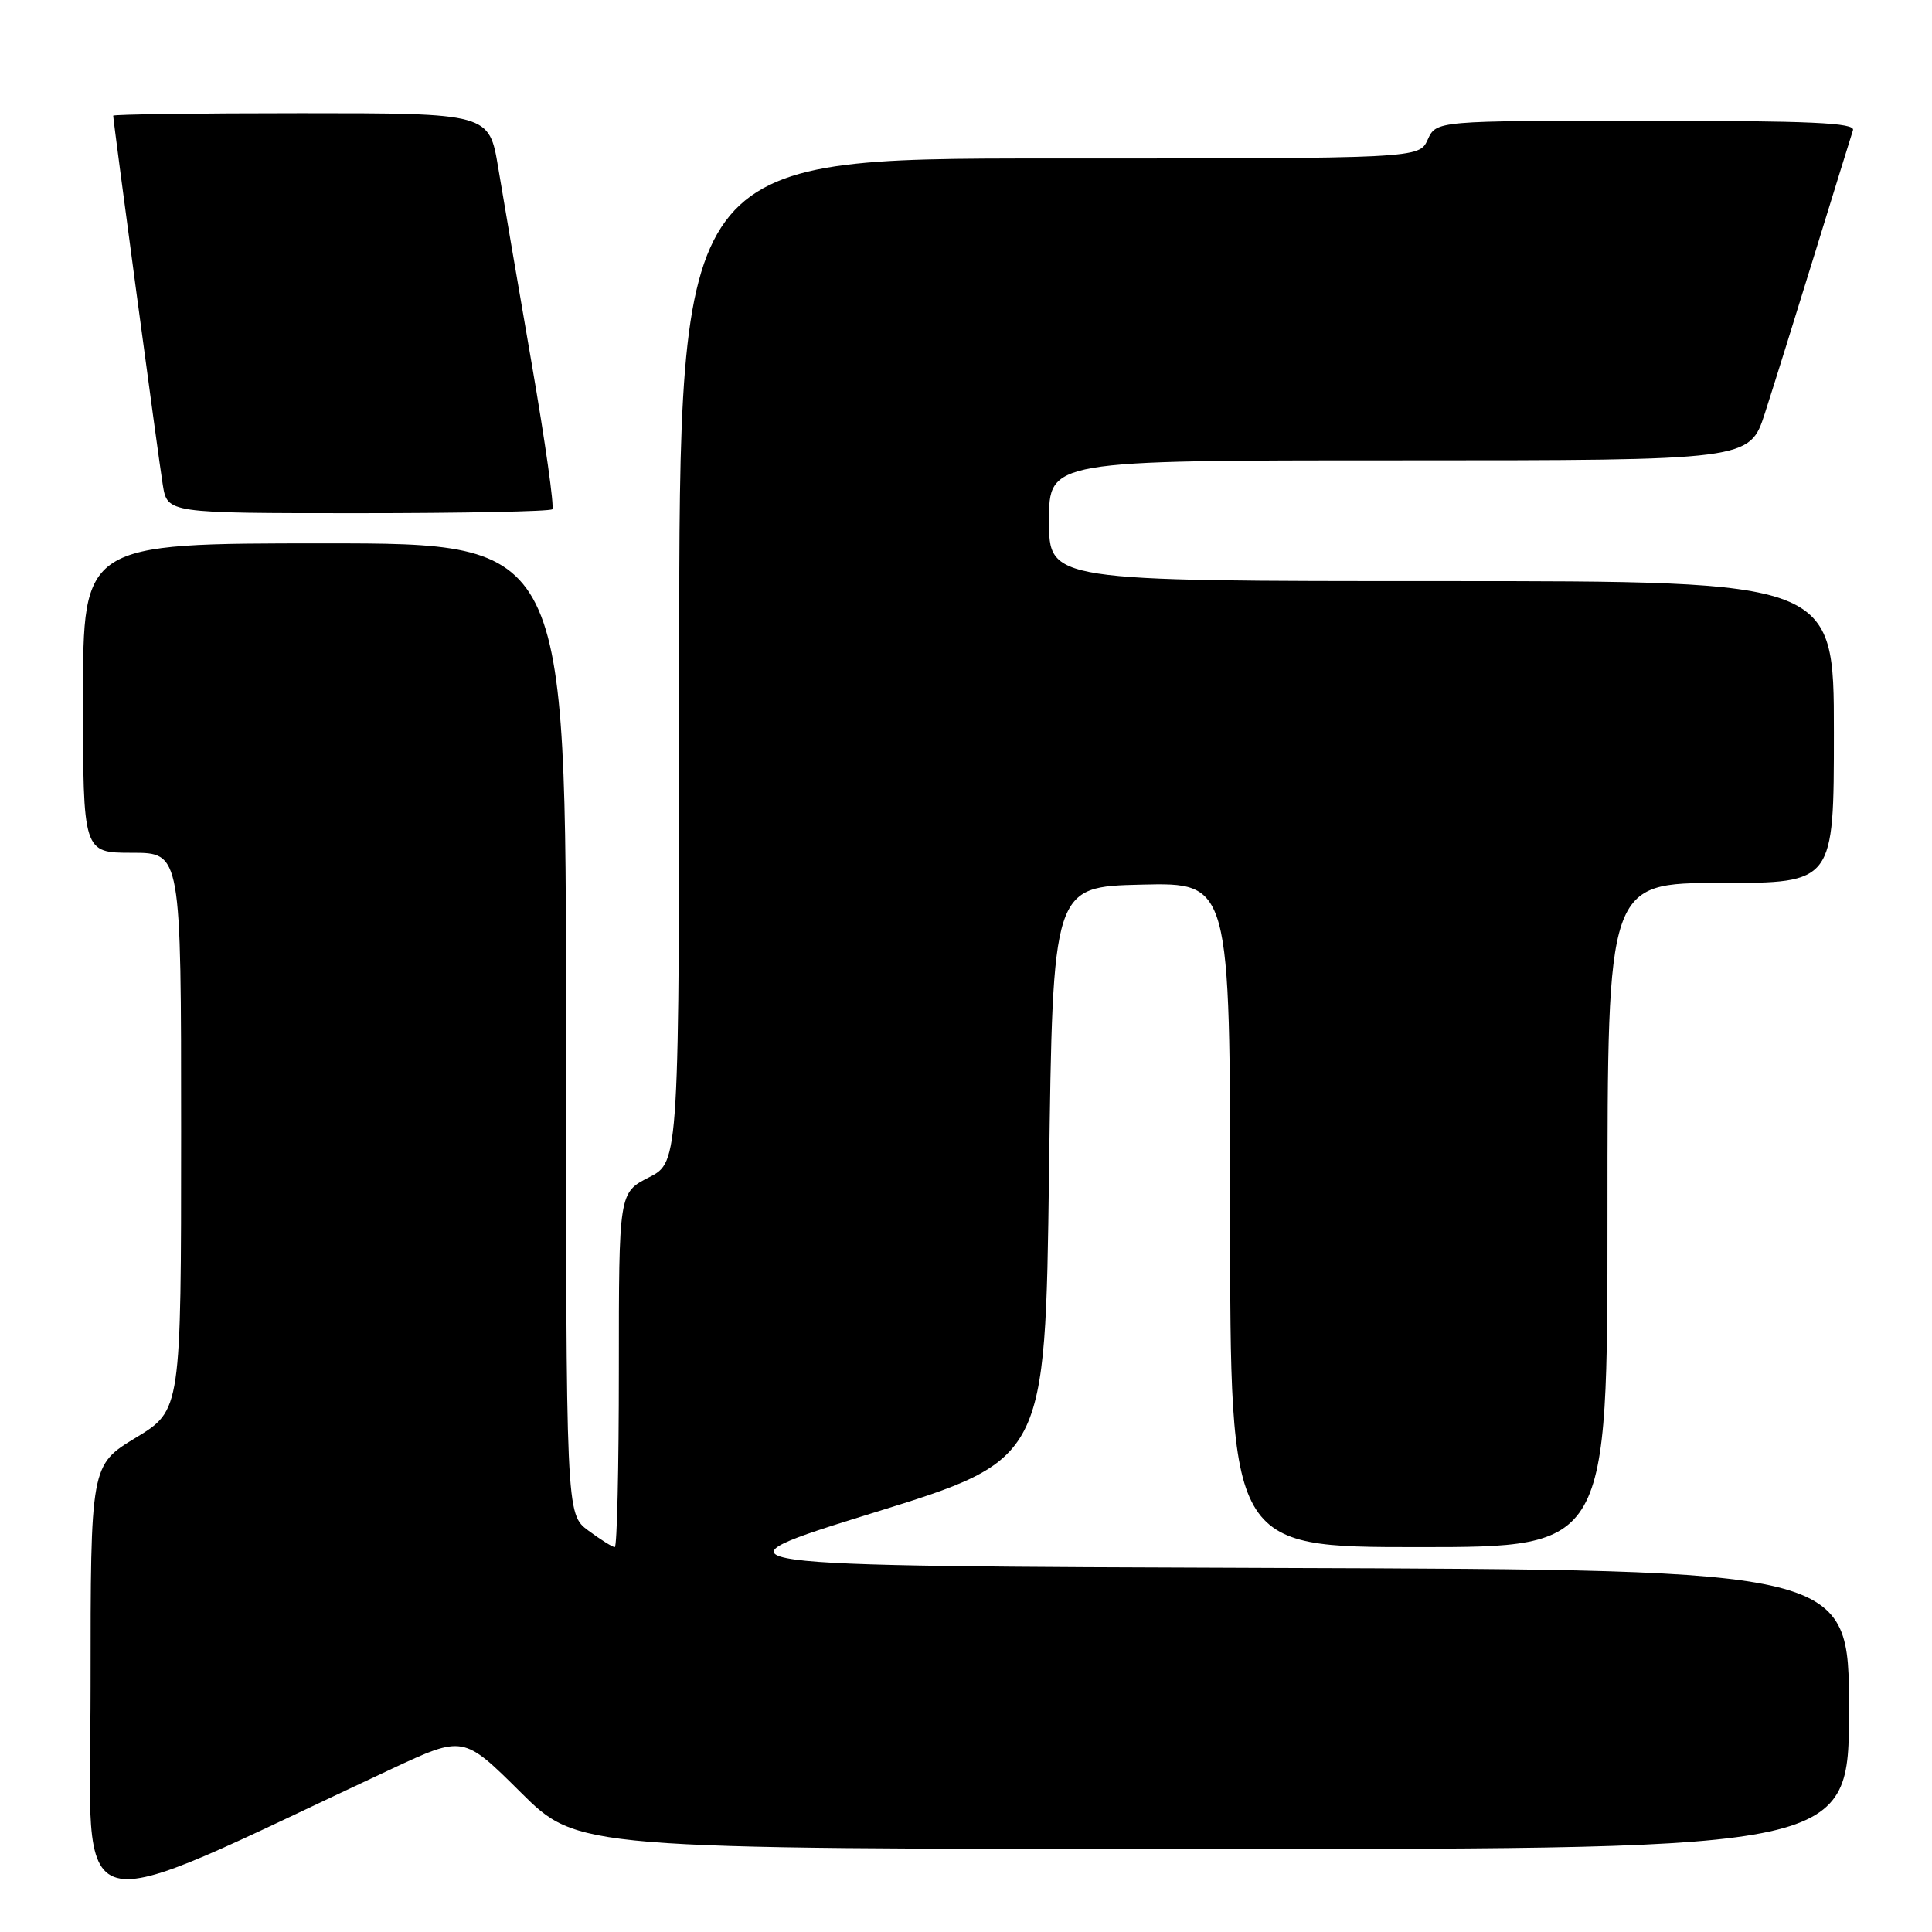 <?xml version="1.0" encoding="UTF-8" standalone="no"?>
<!DOCTYPE svg PUBLIC "-//W3C//DTD SVG 1.1//EN" "http://www.w3.org/Graphics/SVG/1.1/DTD/svg11.dtd" >
<svg xmlns="http://www.w3.org/2000/svg" xmlns:xlink="http://www.w3.org/1999/xlink" version="1.1" viewBox="0 0 256 256">
 <g >
 <path fill="currentColor"
d=" M 51.91 234.38 C 61.40 229.95 61.40 229.95 68.97 237.47 C 76.54 245.00 76.54 245.00 160.77 245.00 C 245.00 245.00 245.00 245.00 245.00 226.51 C 245.00 208.01 245.00 208.01 169.01 207.76 C 93.02 207.50 93.02 207.50 115.76 200.44 C 138.50 193.39 138.50 193.39 139.00 155.44 C 139.50 117.50 139.50 117.50 151.25 117.22 C 163.00 116.94 163.00 116.94 163.00 160.97 C 163.00 205.00 163.00 205.00 188.00 205.00 C 213.00 205.00 213.00 205.00 213.00 161.00 C 213.00 117.00 213.00 117.00 228.00 117.00 C 243.00 117.00 243.00 117.00 243.00 97.00 C 243.00 77.00 243.00 77.00 191.00 77.00 C 139.00 77.00 139.00 77.00 139.00 69.00 C 139.00 61.00 139.00 61.00 185.42 61.00 C 231.84 61.00 231.84 61.00 233.86 54.75 C 234.97 51.31 237.96 41.75 240.50 33.50 C 243.04 25.25 245.31 17.94 245.53 17.25 C 245.85 16.27 239.93 16.00 218.13 16.00 C 190.32 16.00 190.32 16.00 189.18 18.50 C 188.04 21.00 188.04 21.00 139.02 21.00 C 90.00 21.00 90.00 21.00 90.00 87.48 C 90.00 153.96 90.00 153.96 86.00 156.00 C 82.00 158.04 82.00 158.04 82.00 181.52 C 82.00 194.43 81.76 205.00 81.46 205.00 C 81.16 205.00 79.59 204.02 77.96 202.81 C 75.00 200.62 75.00 200.62 75.00 136.31 C 75.00 72.00 75.00 72.00 43.00 72.00 C 11.00 72.00 11.00 72.00 11.00 92.50 C 11.00 113.00 11.00 113.00 17.50 113.00 C 24.00 113.00 24.00 113.00 24.00 149.93 C 24.00 186.86 24.00 186.86 18.00 190.50 C 12.00 194.14 12.00 194.14 12.00 223.50 C 12.00 256.00 7.99 254.91 51.91 234.38 Z  M 73.18 67.48 C 73.47 67.20 72.24 58.54 70.46 48.23 C 68.68 37.93 66.68 26.24 66.02 22.25 C 64.82 15.00 64.82 15.00 39.91 15.00 C 26.21 15.00 15.00 15.15 15.00 15.33 C 15.00 16.04 21.00 60.73 21.57 64.25 C 22.18 68.00 22.18 68.00 47.42 68.00 C 61.31 68.00 72.90 67.77 73.18 67.48 Z "/>
</g>
</svg>